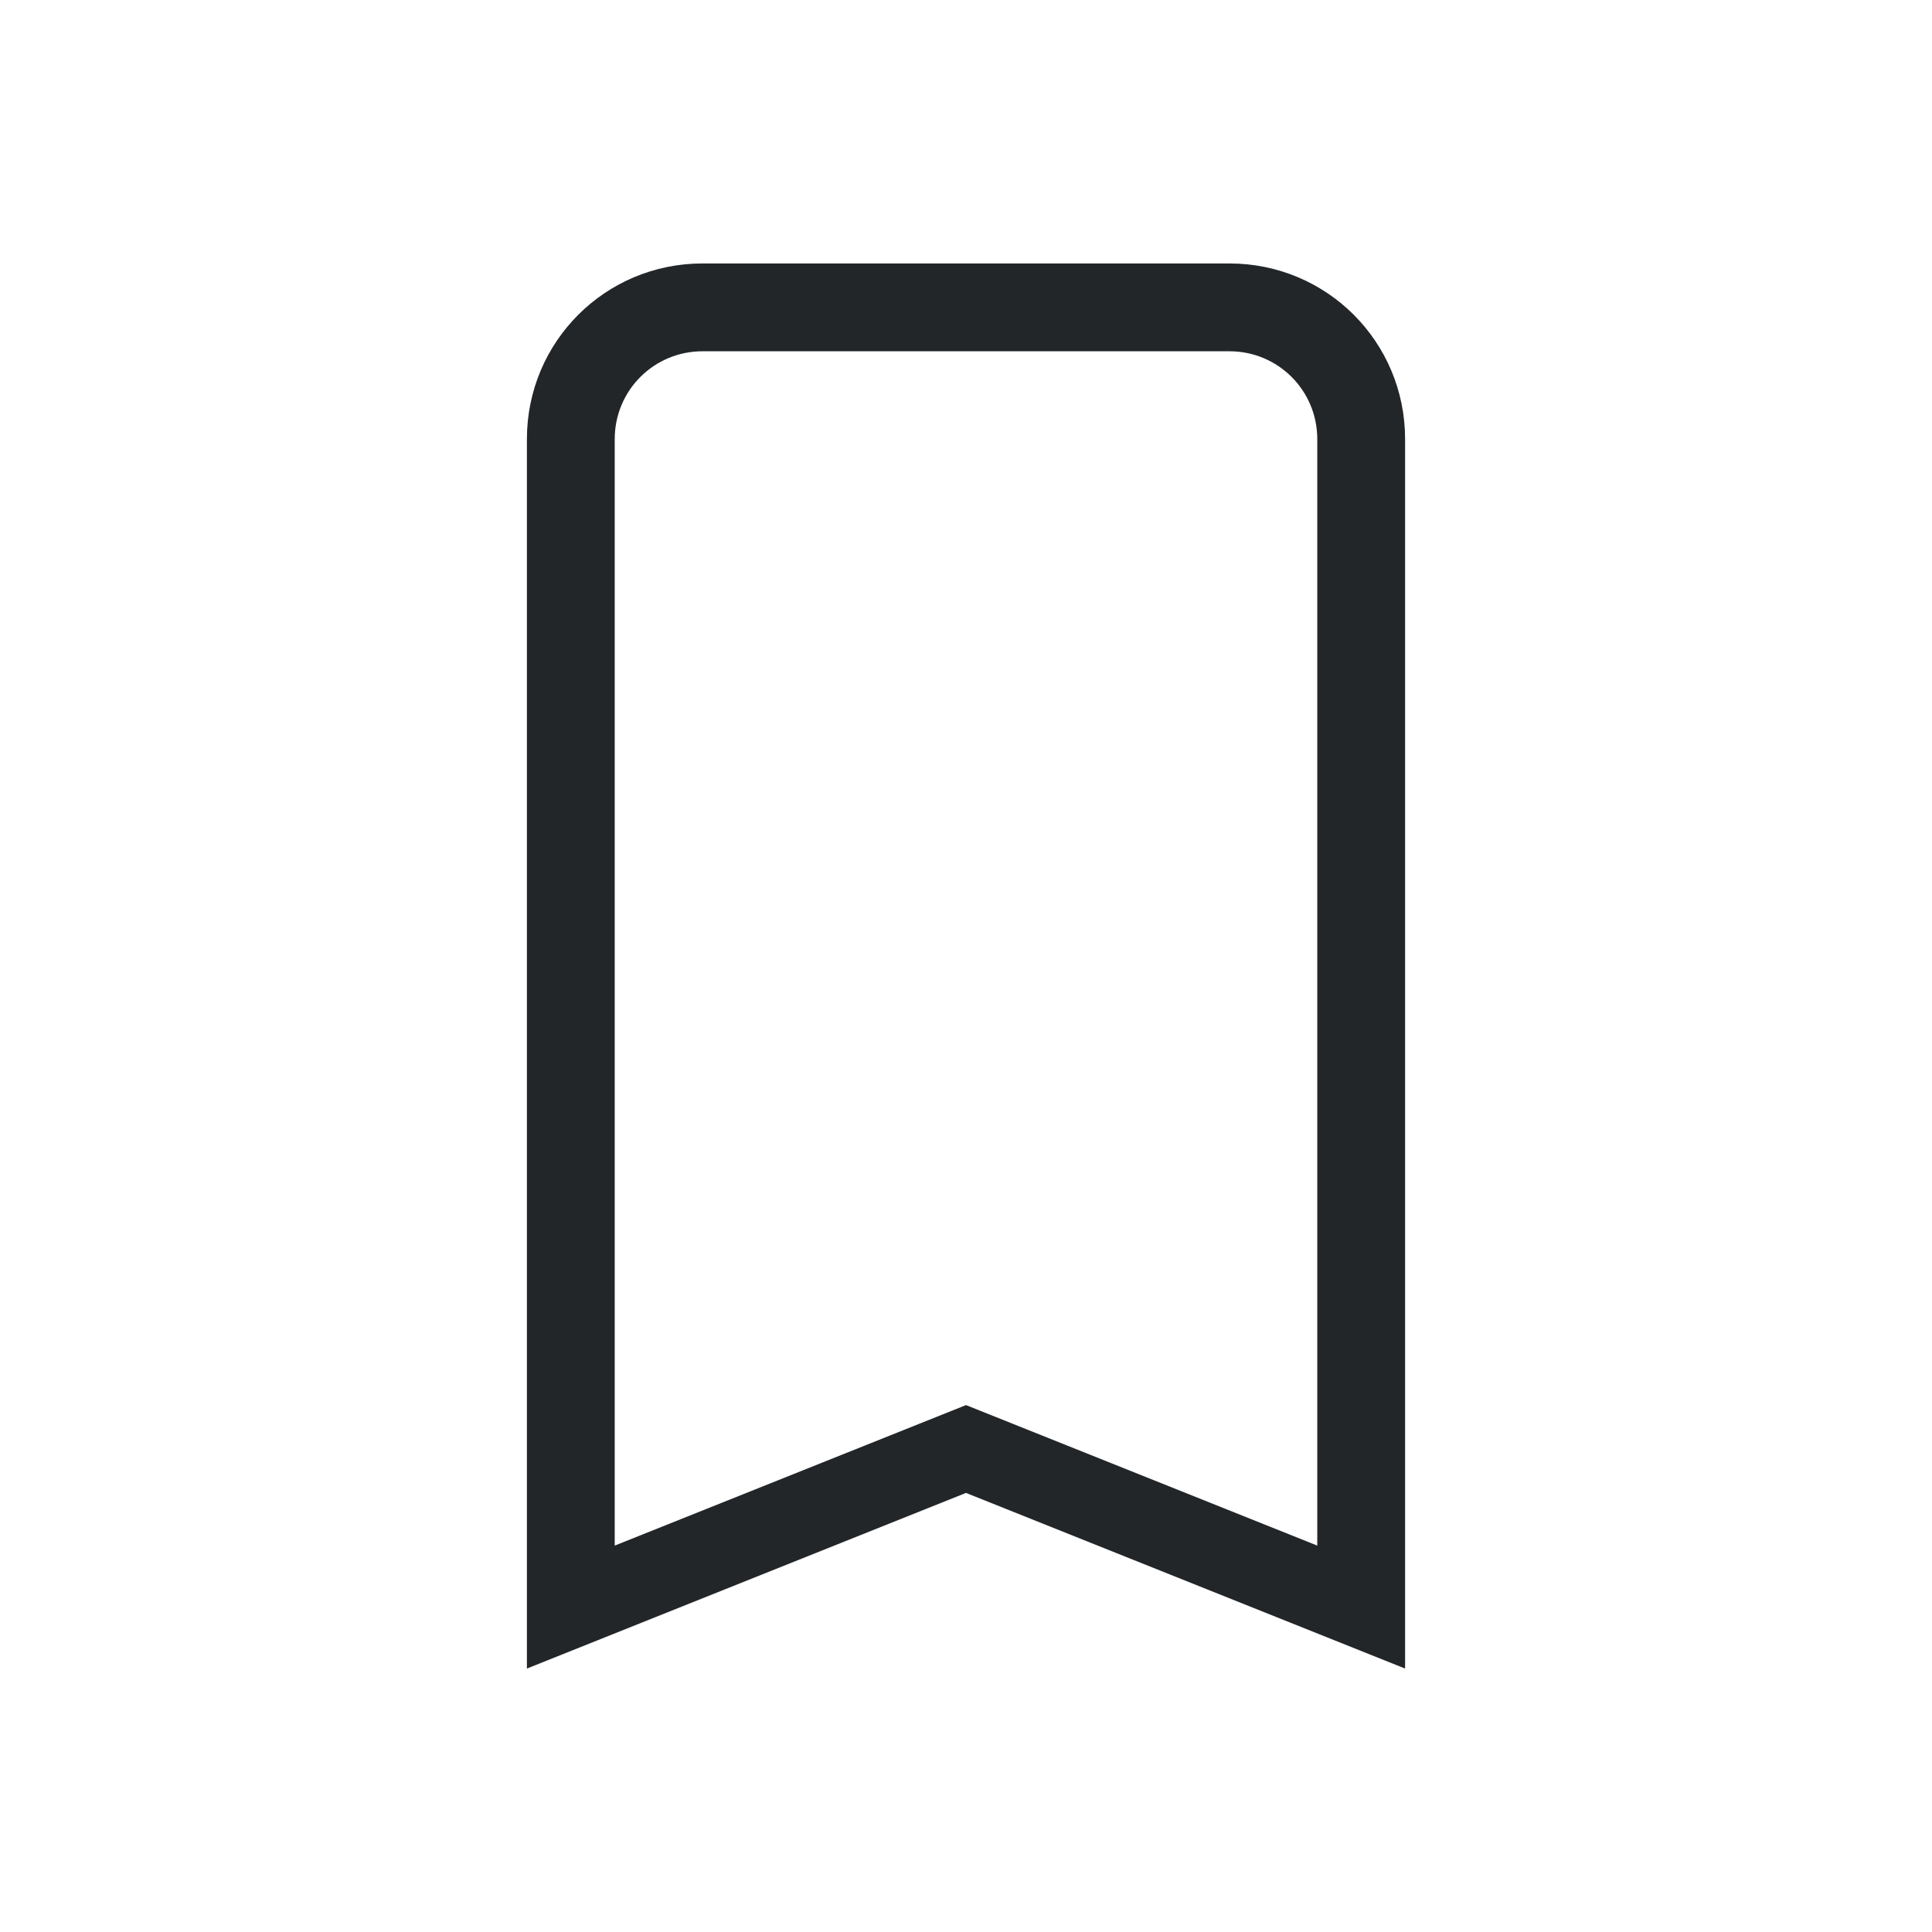 <svg xmlns="http://www.w3.org/2000/svg" viewBox="0 0 22 22">
  <defs id="defs3051">
    <style type="text/css" id="current-color-scheme">
      .ColorScheme-Text {
        color:#232629;
      }
      </style>
  </defs>
 <path 
     style="fill:currentColor;fill-opacity:1;stroke:none" 
     d="M 8,3 C 6.892,3 6,3.892 6,5 v 5 2 6 1 l 5,-2 5,2 V 18 12 10 5 C 16,3.892 15.108,3 14,3 Z m 0,1 h 6 c 0.554,0 1,0.446 1,1 v 5 2 5.6 L 11,16 7,17.6 V 12 10 5 C 7,4.446 7.446,4 8,4 Z"
	 class="ColorScheme-Text"
     />
</svg>
